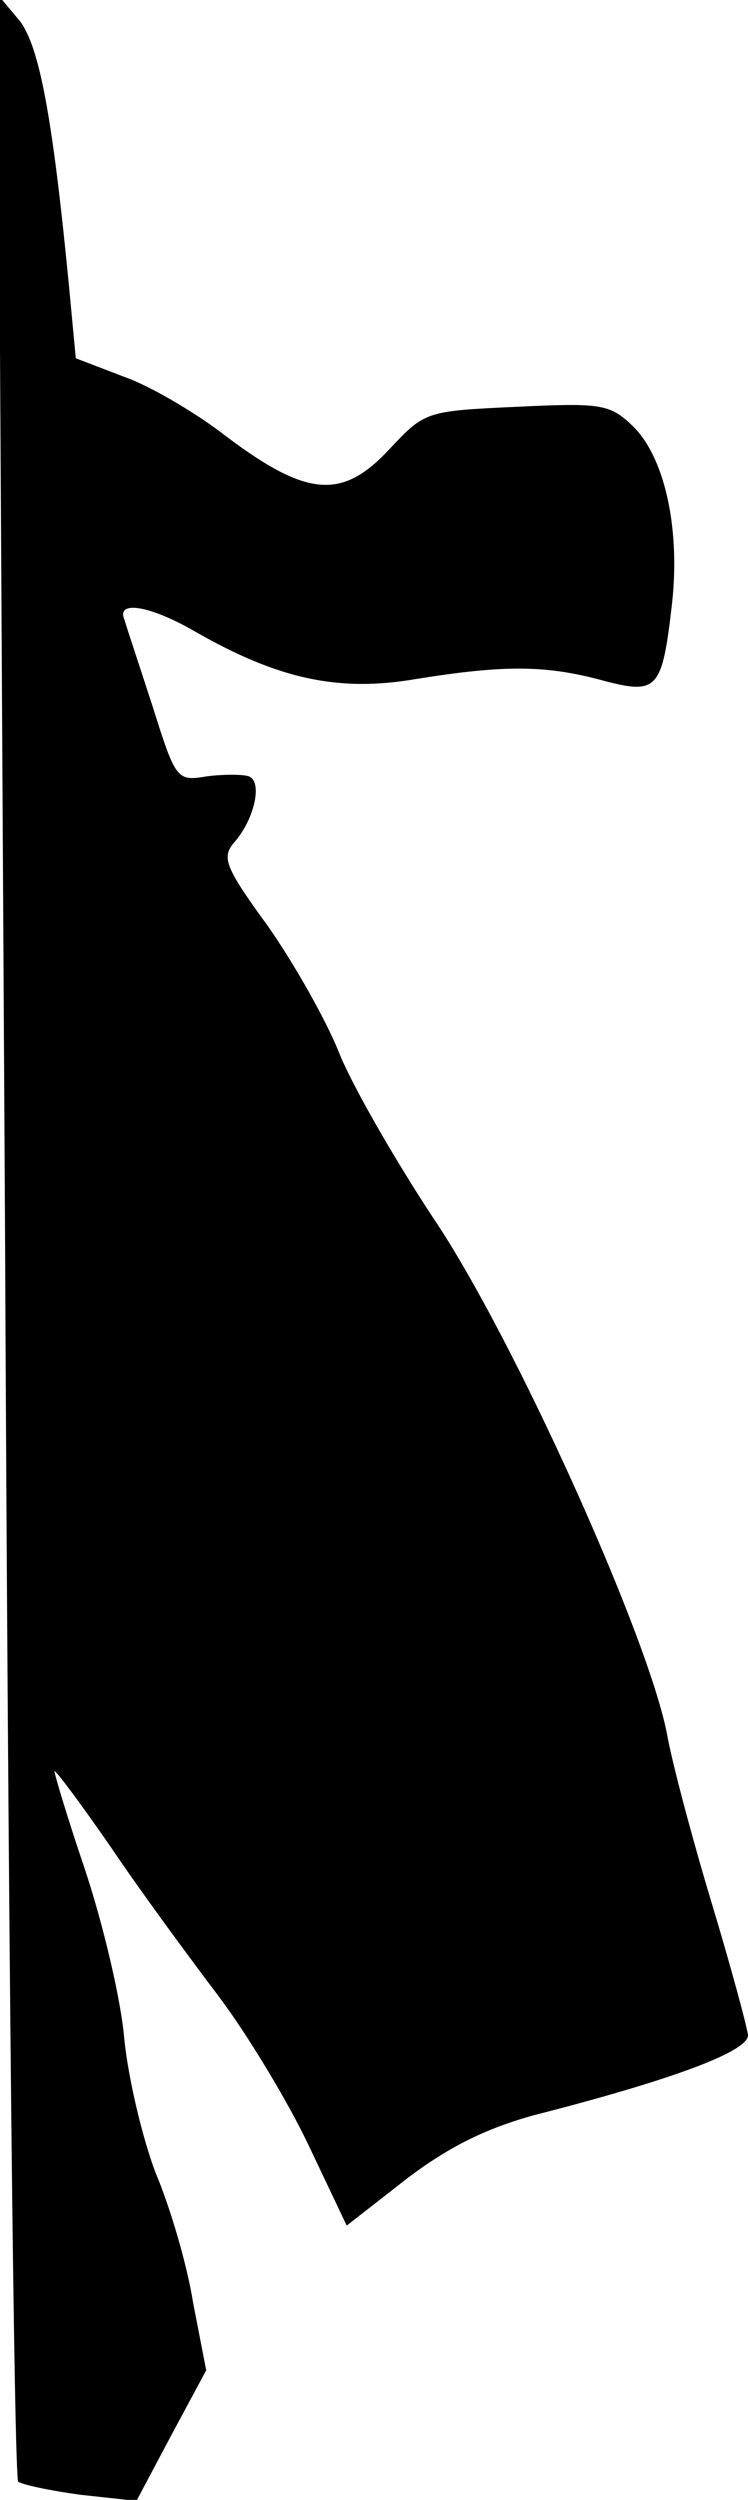 <?xml version="1.0" standalone="no"?>
<!DOCTYPE svg PUBLIC "-//W3C//DTD SVG 20010904//EN"
 "http://www.w3.org/TR/2001/REC-SVG-20010904/DTD/svg10.dtd">
<svg version="1.0" xmlns="http://www.w3.org/2000/svg"
 width="74pt" height="247pt" viewBox="0 0 74 247"
 preserveAspectRatio="xMidYMid meet">
<g transform="translate(0,247) scale(0.1,-0.1)"
fill="#000000" stroke="none">
<path fill="#000000" stroke="none" d="M5 1250 c3 -674 9 -1228 13 -1232 4 -3
32 -9 62 -13 l55 -6 34 64 35 65 -13 67 c-6 38 -23 95 -37 128 -13 34 -27 93
-31 132 -3 38 -21 114 -39 168 -18 53 -31 97 -30 97 2 0 28 -35 57 -77 29 -43
77 -108 105 -145 28 -37 68 -103 89 -147 l38 -80 59 46 c42 32 79 50 126 63
137 35 212 63 212 79 -1 9 -17 68 -36 131 -19 63 -39 138 -44 166 -18 96 -152
393 -231 510 -39 59 -82 134 -94 165 -13 32 -44 87 -70 124 -43 59 -46 68 -33
83 20 23 28 60 14 65 -6 2 -25 2 -41 0 -30 -5 -31 -4 -54 69 -13 40 -26 79
-28 86 -8 19 25 14 70 -12 82 -47 142 -60 218 -47 87 14 128 14 184 -1 56 -15
60 -10 70 77 8 75 -8 145 -40 175 -22 21 -32 22 -115 18 -89 -4 -90 -5 -124
-41 -48 -52 -83 -49 -169 17 -27 20 -69 45 -95 54 l-47 18 -7 74 c-16 164 -29
235 -49 260 l-21 25 7 -1225z"/>
</g>
</svg>
